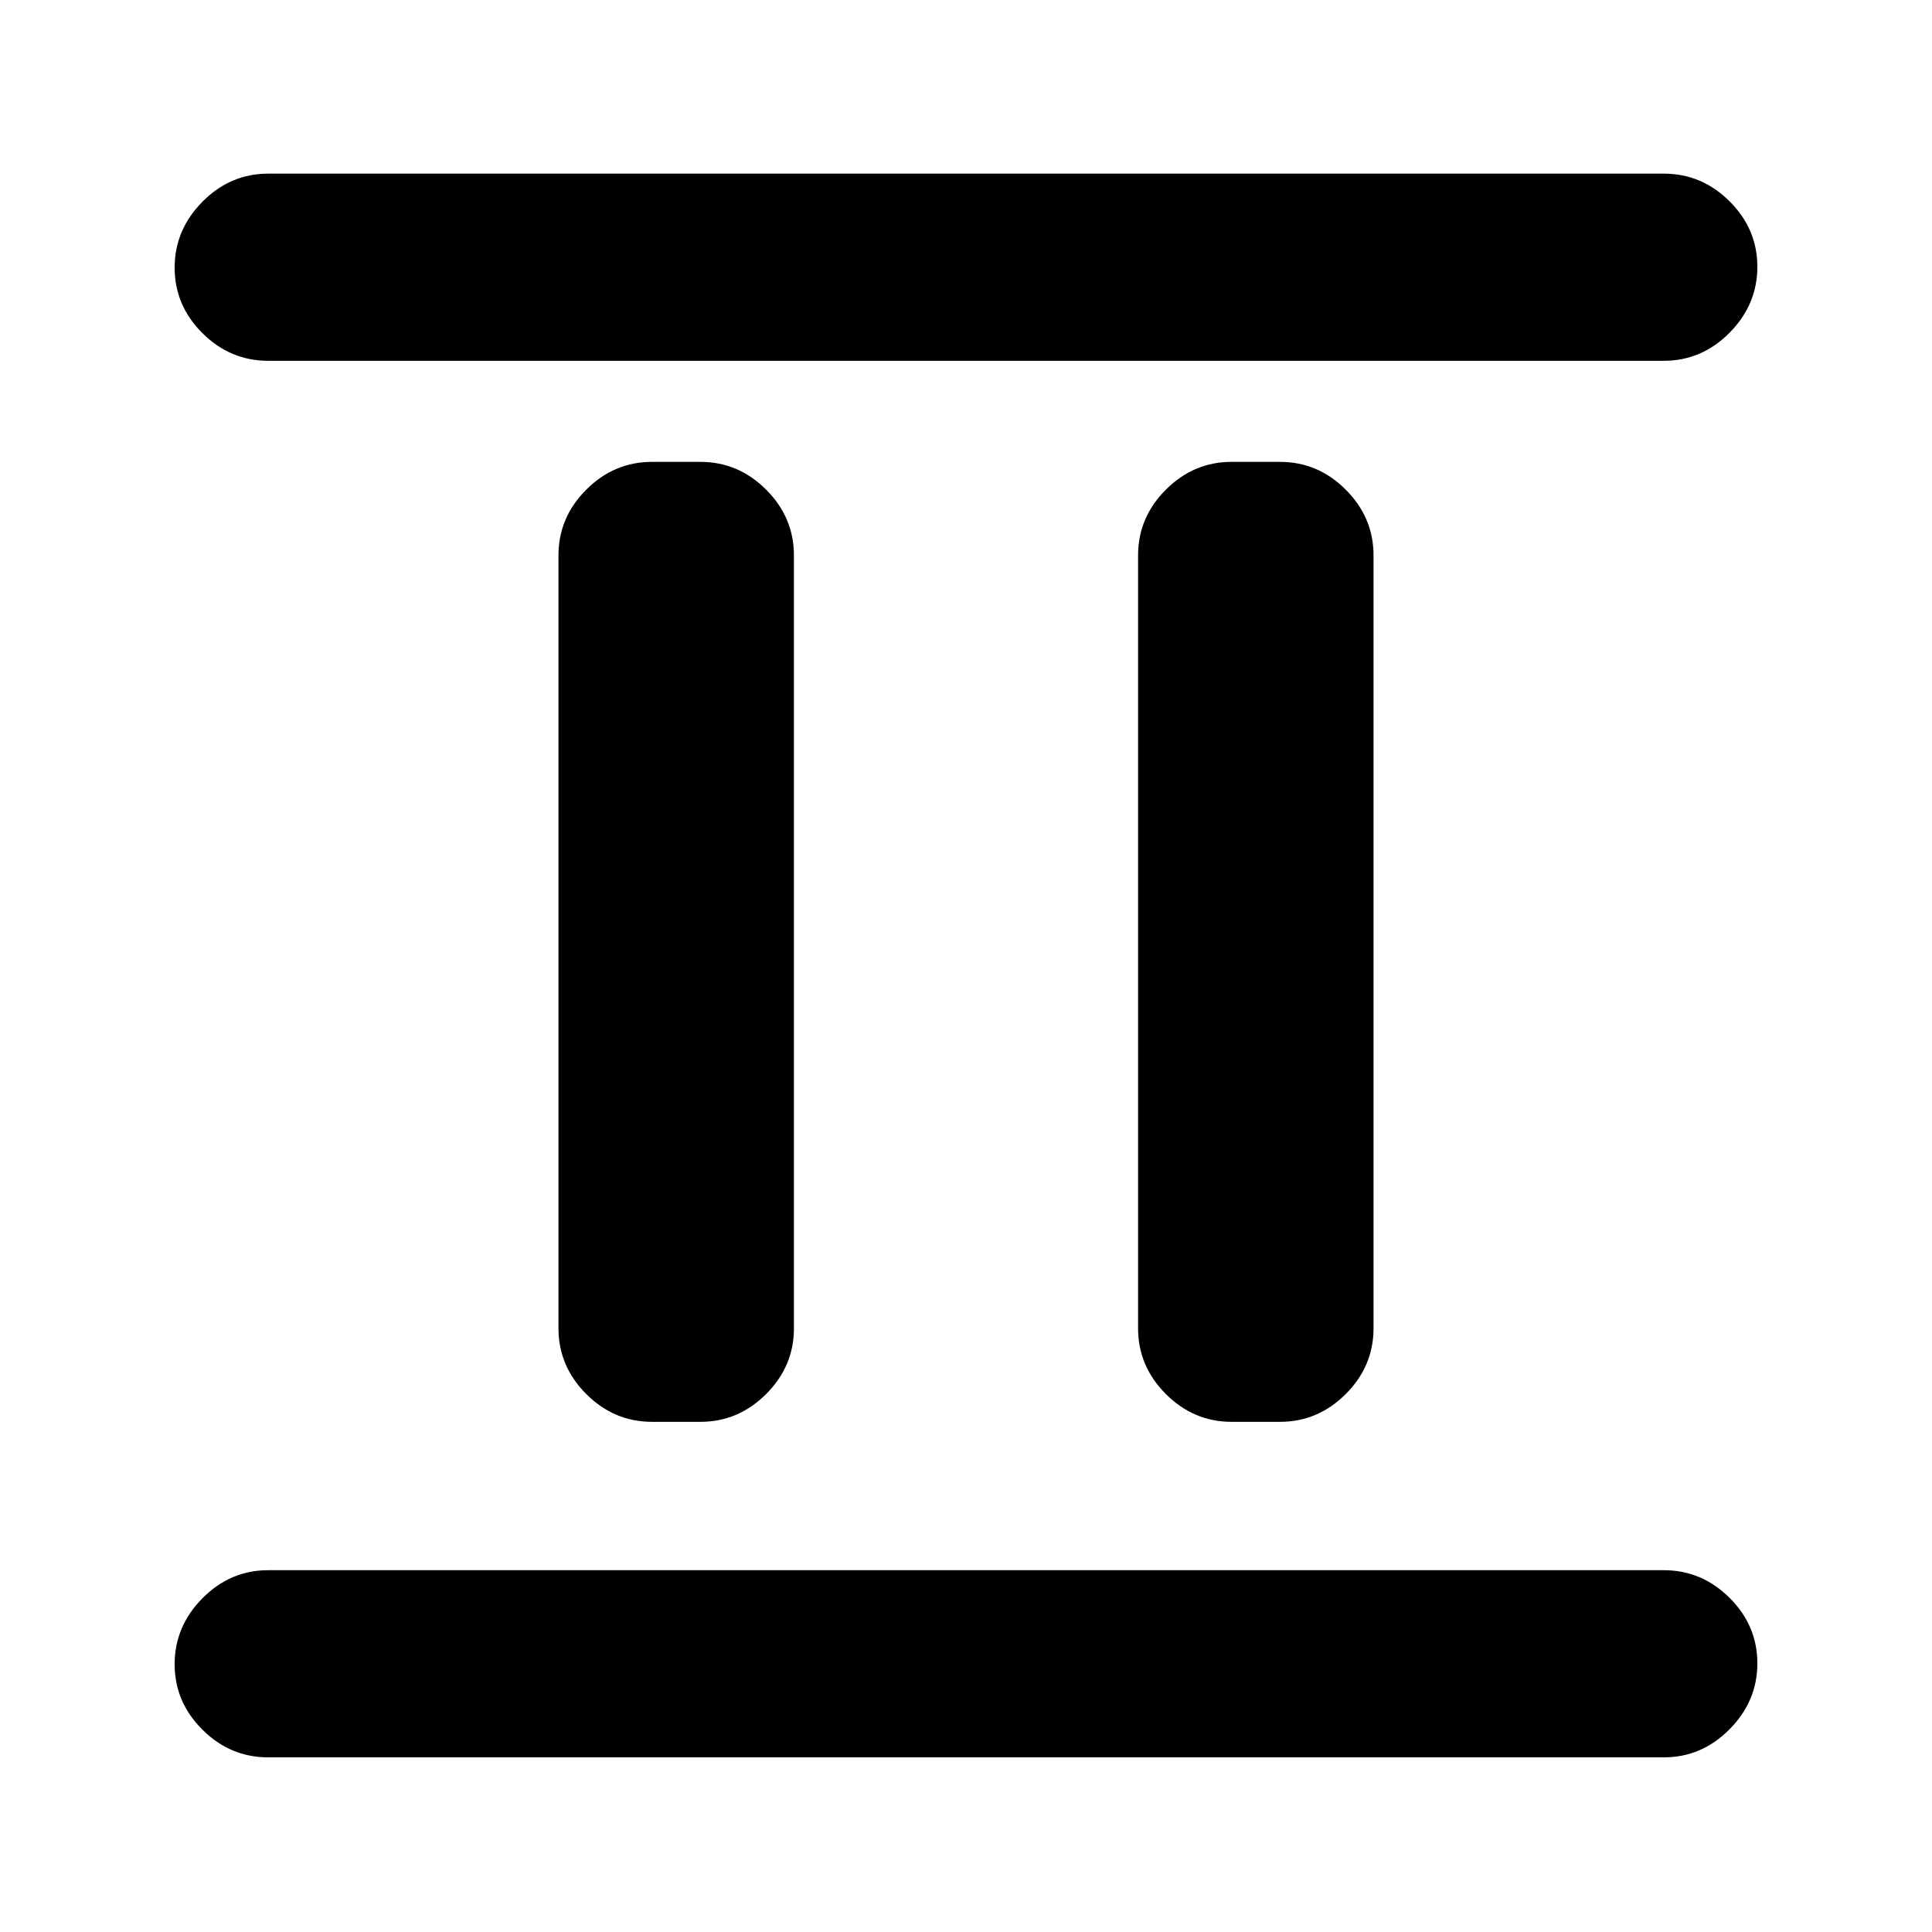 <svg xmlns="http://www.w3.org/2000/svg" height="20" viewBox="0 -960 960 960" width="20"><path d="M324-253.5q-18.89 0-32.69-13.81-13.81-13.8-13.81-32.69v-384q0-18.89 13.81-32.69 13.8-13.81 32.69-13.81h24q18.89 0 32.69 13.81 13.81 13.8 13.81 32.69v384q0 18.89-13.81 32.69-13.8 13.81-32.69 13.81h-24Zm288 0q-18.89 0-32.69-13.81-13.81-13.8-13.81-32.69v-384q0-18.89 13.81-32.69 13.8-13.81 32.69-13.81h24q18.89 0 32.69 13.81 13.81 13.8 13.81 32.69v384q0 18.89-13.81 32.69-13.8 13.81-32.69 13.81h-24ZM133.28-86.78q-18.88 0-32.69-13.75-13.81-13.74-13.81-32.54 0-18.8 13.81-32.76 13.81-13.95 32.69-13.95h693.44q18.88 0 32.69 13.74 13.81 13.75 13.81 32.55 0 18.79-13.81 32.75t-32.69 13.96H133.28Zm0-693.94q-18.88 0-32.69-13.74-13.81-13.75-13.81-32.55 0-18.79 13.81-32.75t32.69-13.96h693.44q18.88 0 32.69 13.75 13.81 13.74 13.81 32.54 0 18.8-13.81 32.76-13.81 13.95-32.69 13.95H133.28Z"/></svg>